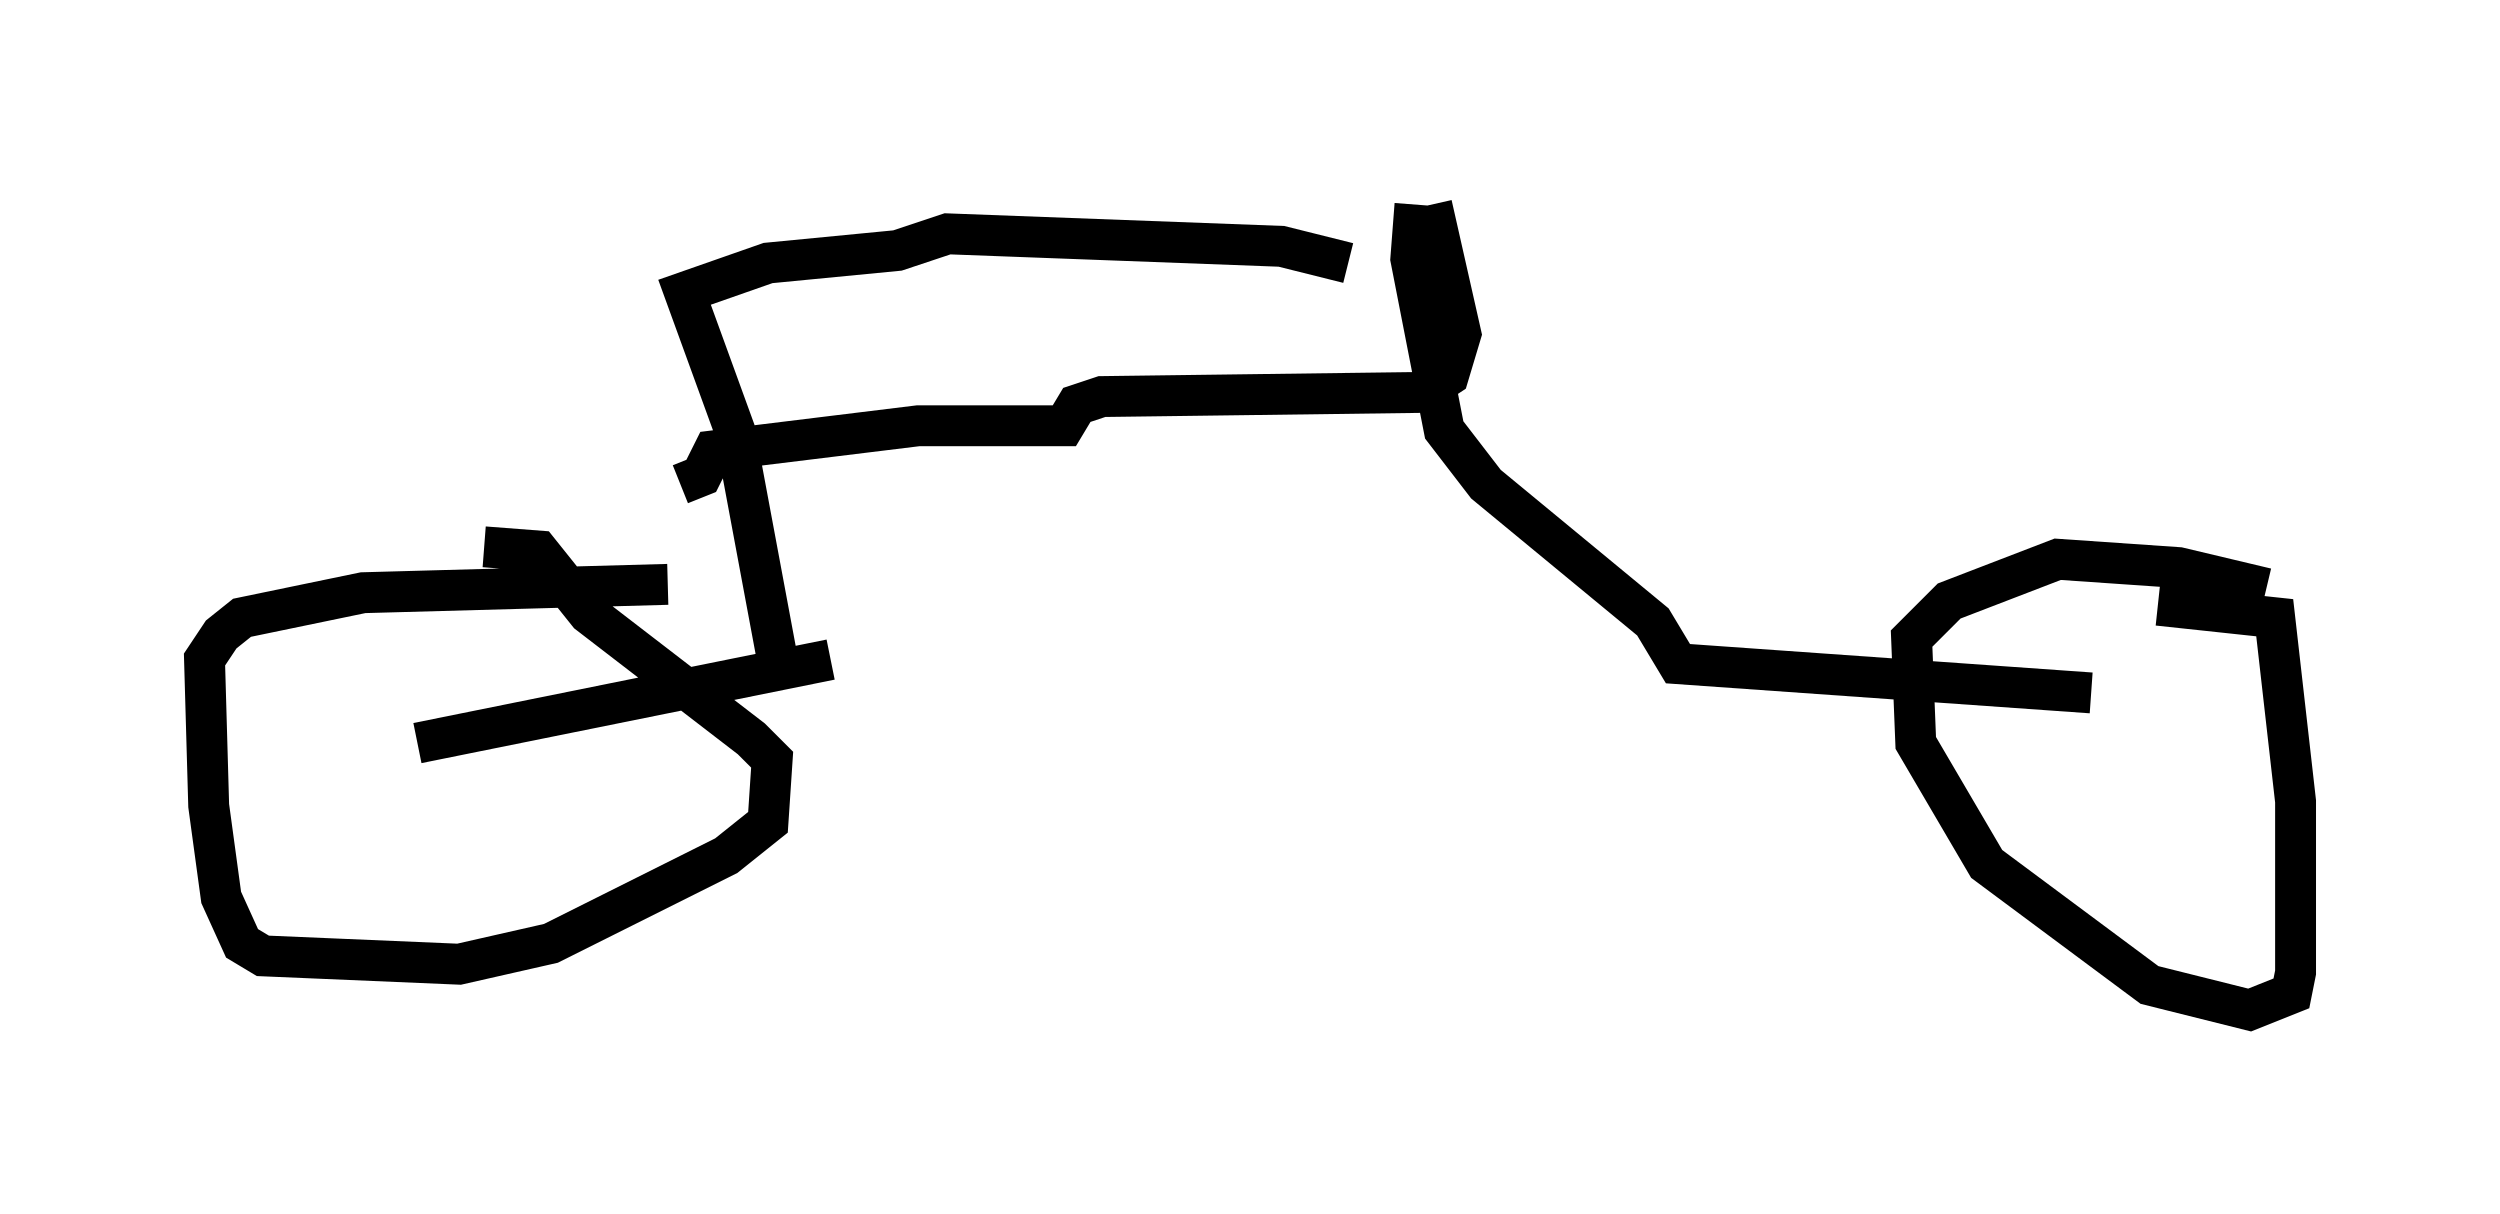 <?xml version="1.0" encoding="utf-8" ?>
<svg baseProfile="full" height="29.702" version="1.1" width="61.144" xmlns="http://www.w3.org/2000/svg" xmlns:ev="http://www.w3.org/2001/xml-events" xmlns:xlink="http://www.w3.org/1999/xlink"><defs /><rect fill="white" height="29.702" width="61.144" x="0" y="0" /><path d="M55.634, 14.902 m-0.204, -0.51 l-2.144, -0.51 -2.96, -0.204 l-2.654, 1.021 -0.919, 0.919 l0.102, 2.552 1.735, 2.96 l3.981, 2.96 2.45, 0.613 l1.021, -0.408 0.102, -0.51 l0.0, -4.185 -0.51, -4.492 l-2.858, -0.306 m-36.444, -0.51 l-7.452, 0.204 -2.96, 0.613 l-0.51, 0.408 -0.408, 0.613 l0.102, 3.573 0.306, 2.246 l0.51, 1.123 0.51, 0.306 l4.798, 0.204 2.246, -0.51 l4.288, -2.144 1.021, -0.817 l0.102, -1.531 -0.51, -0.51 l-3.981, -3.063 -1.225, -1.531 l-1.327, -0.102 m39.303, 3.573 l-10.106, -0.715 -0.613, -1.021 l-4.083, -3.369 -1.021, -1.327 l-0.817, -4.185 0.102, -1.327 m0.408, 0.0 l0.715, 3.165 -0.306, 1.021 l-0.613, 0.408 -7.861, 0.102 l-0.613, 0.204 -0.306, 0.51 l-3.573, 0.0 -5.002, 0.613 l-0.306, 0.613 -0.51, 0.204 m16.334, -5.41 l-1.633, -0.408 -8.167, -0.306 l-1.225, 0.408 -3.165, 0.306 l-2.042, 0.715 1.225, 3.369 l1.123, 6.023 m1.225, -0.408 l-10.106, 2.042 " fill="none" stroke="black" stroke-width="1" /></svg>